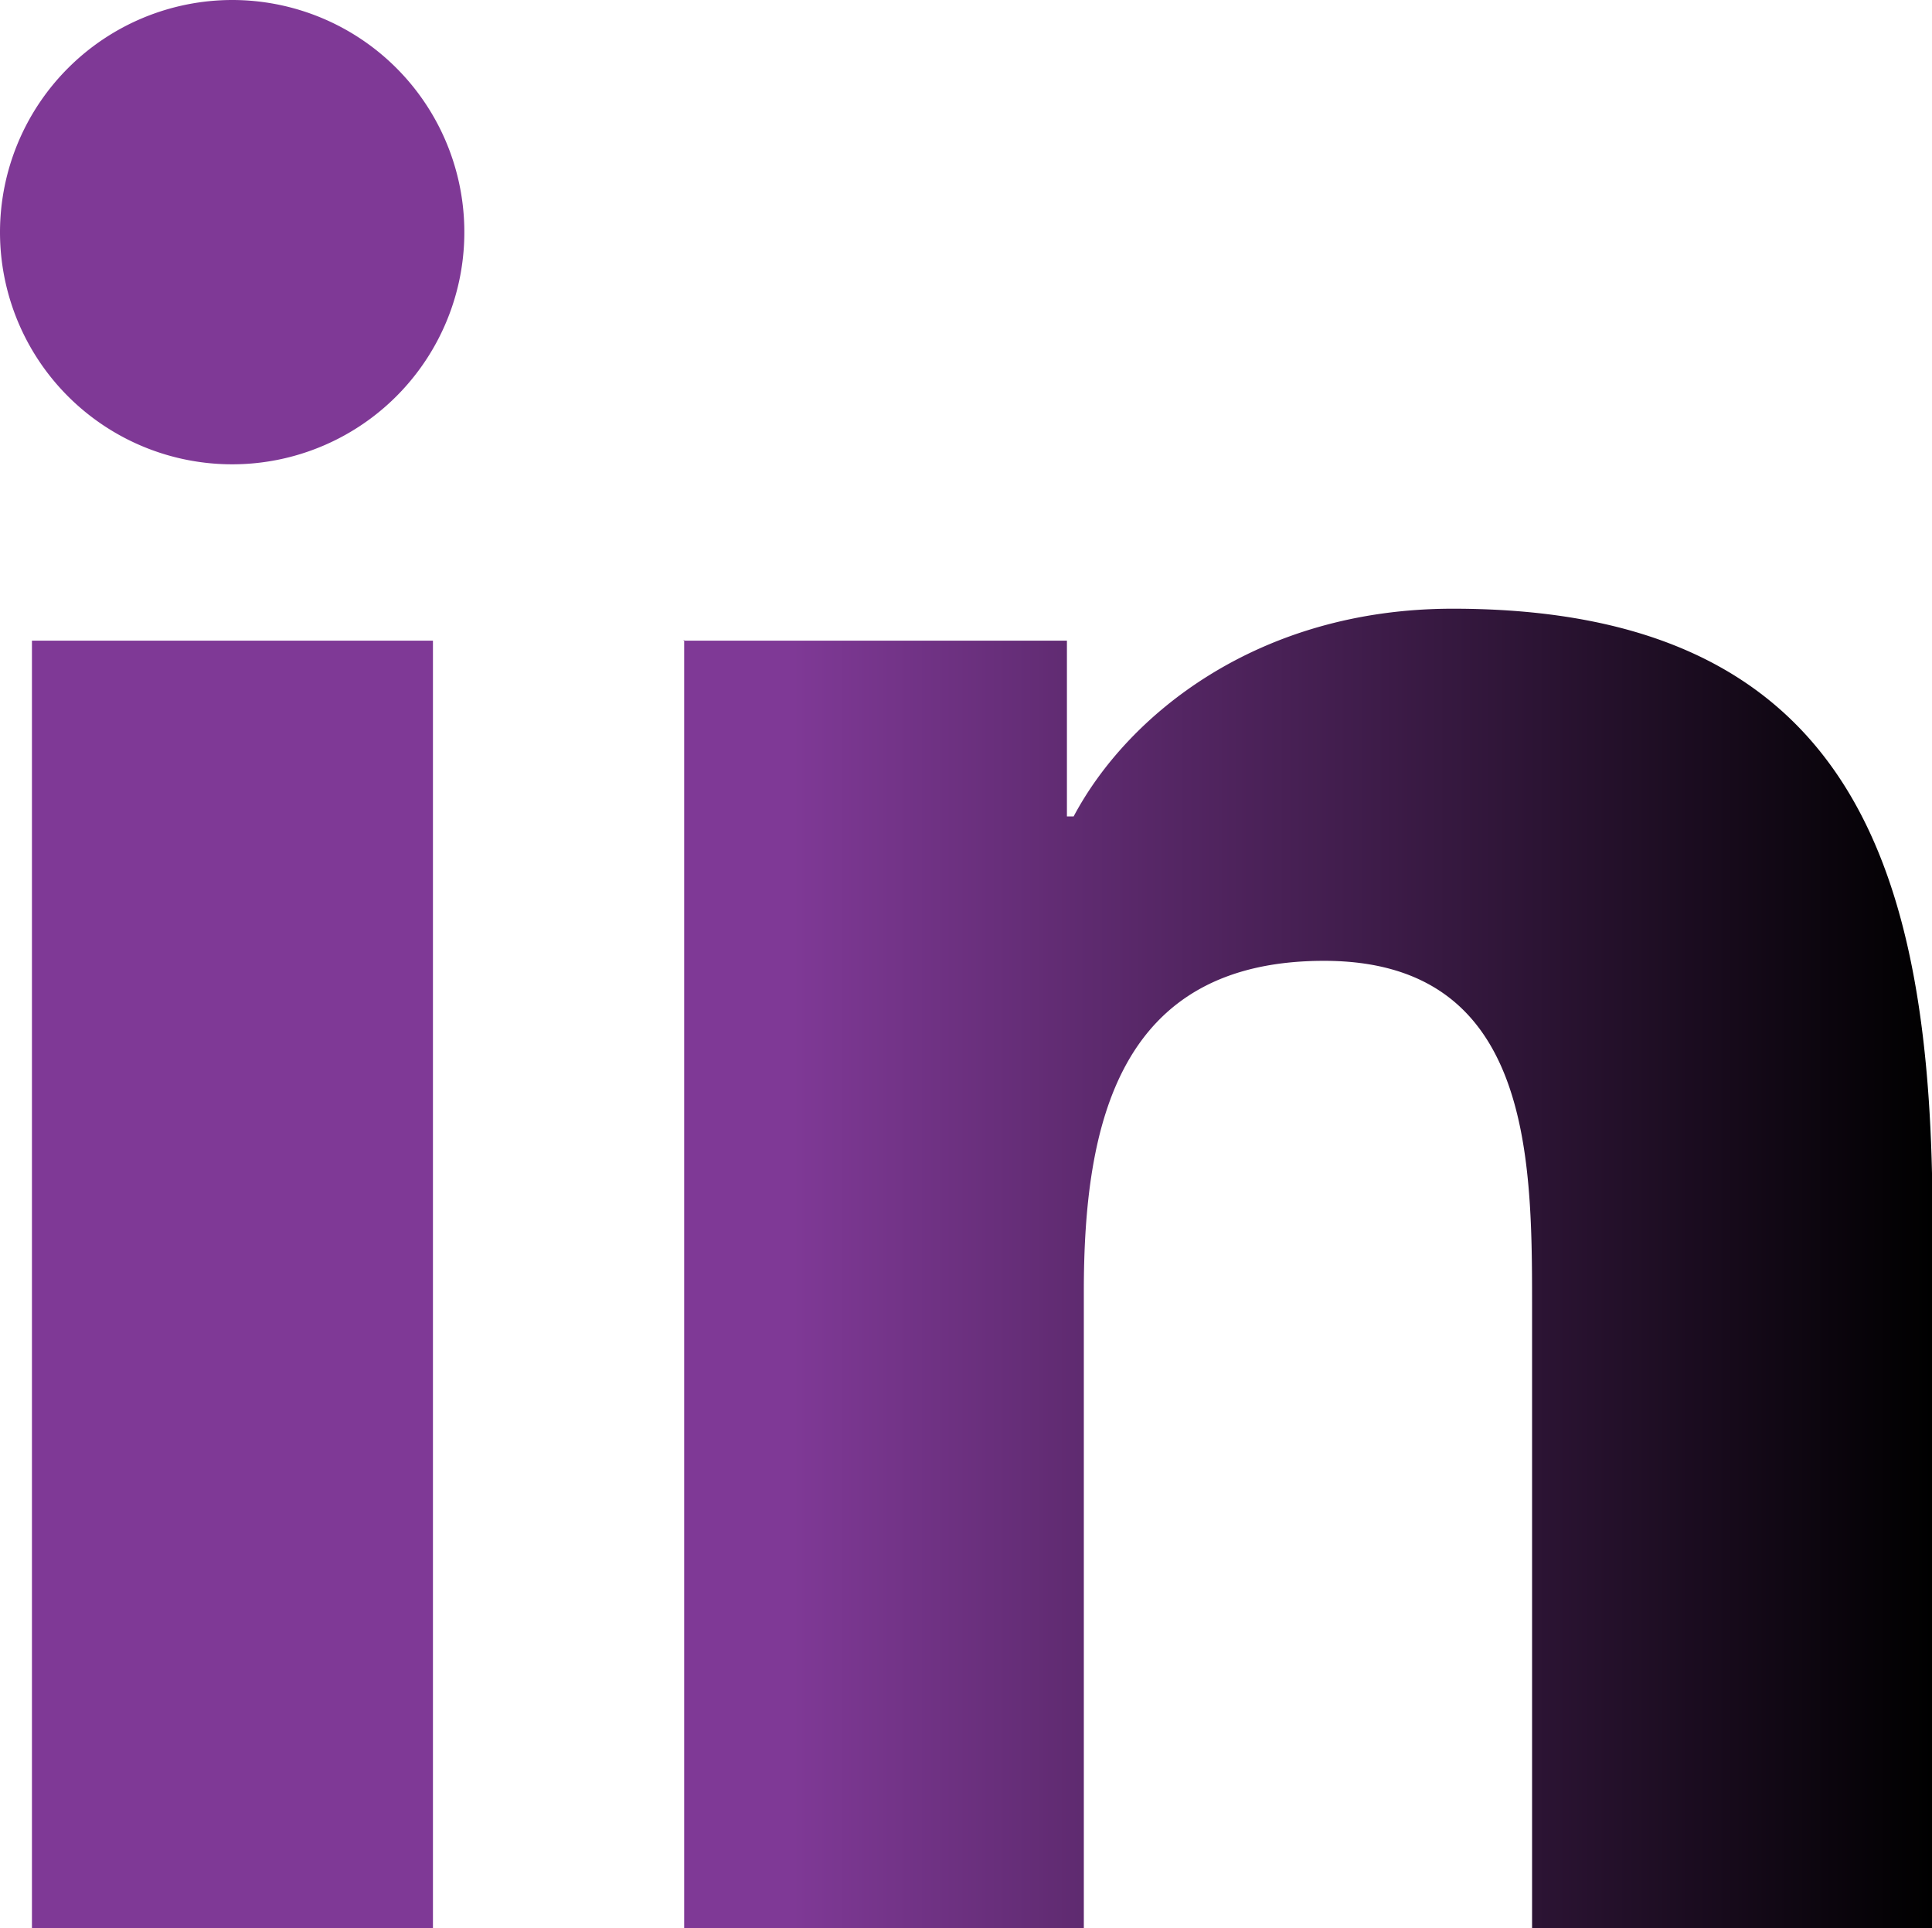 <svg xmlns="http://www.w3.org/2000/svg" xmlns:xlink="http://www.w3.org/1999/xlink" viewBox="0 0 71.98 71.84"><defs><style>.cls-1{fill:url(#Dégradé_sans_nom_2);}</style><linearGradient id="Dégradé_sans_nom_2" y1="35.92" x2="71.98" y2="35.92" gradientUnits="userSpaceOnUse"><stop offset="0.41" stop-color="#7f3996"/><stop offset="1"/></linearGradient></defs><g id="Calque_2" data-name="Calque 2"><g id="Calque_2-2" data-name="Calque 2"><path class="cls-1" d="M1.19,23.87H16.13v48H1.19ZM8.65,0A8.65,8.65,0,1,1,0,8.64,8.66,8.66,0,0,1,8.65,0ZM25.46,23.87H39.75v6.55H40c2-3.77,6.85-7.74,14.13-7.74C69.19,22.68,72,32.62,72,45.53V71.84H57.08V48.52c0-5.56-.1-12.72-7.75-12.72s-8.95,6.06-8.95,12.31V71.84H25.49v-48Z"/></g></g></svg>
